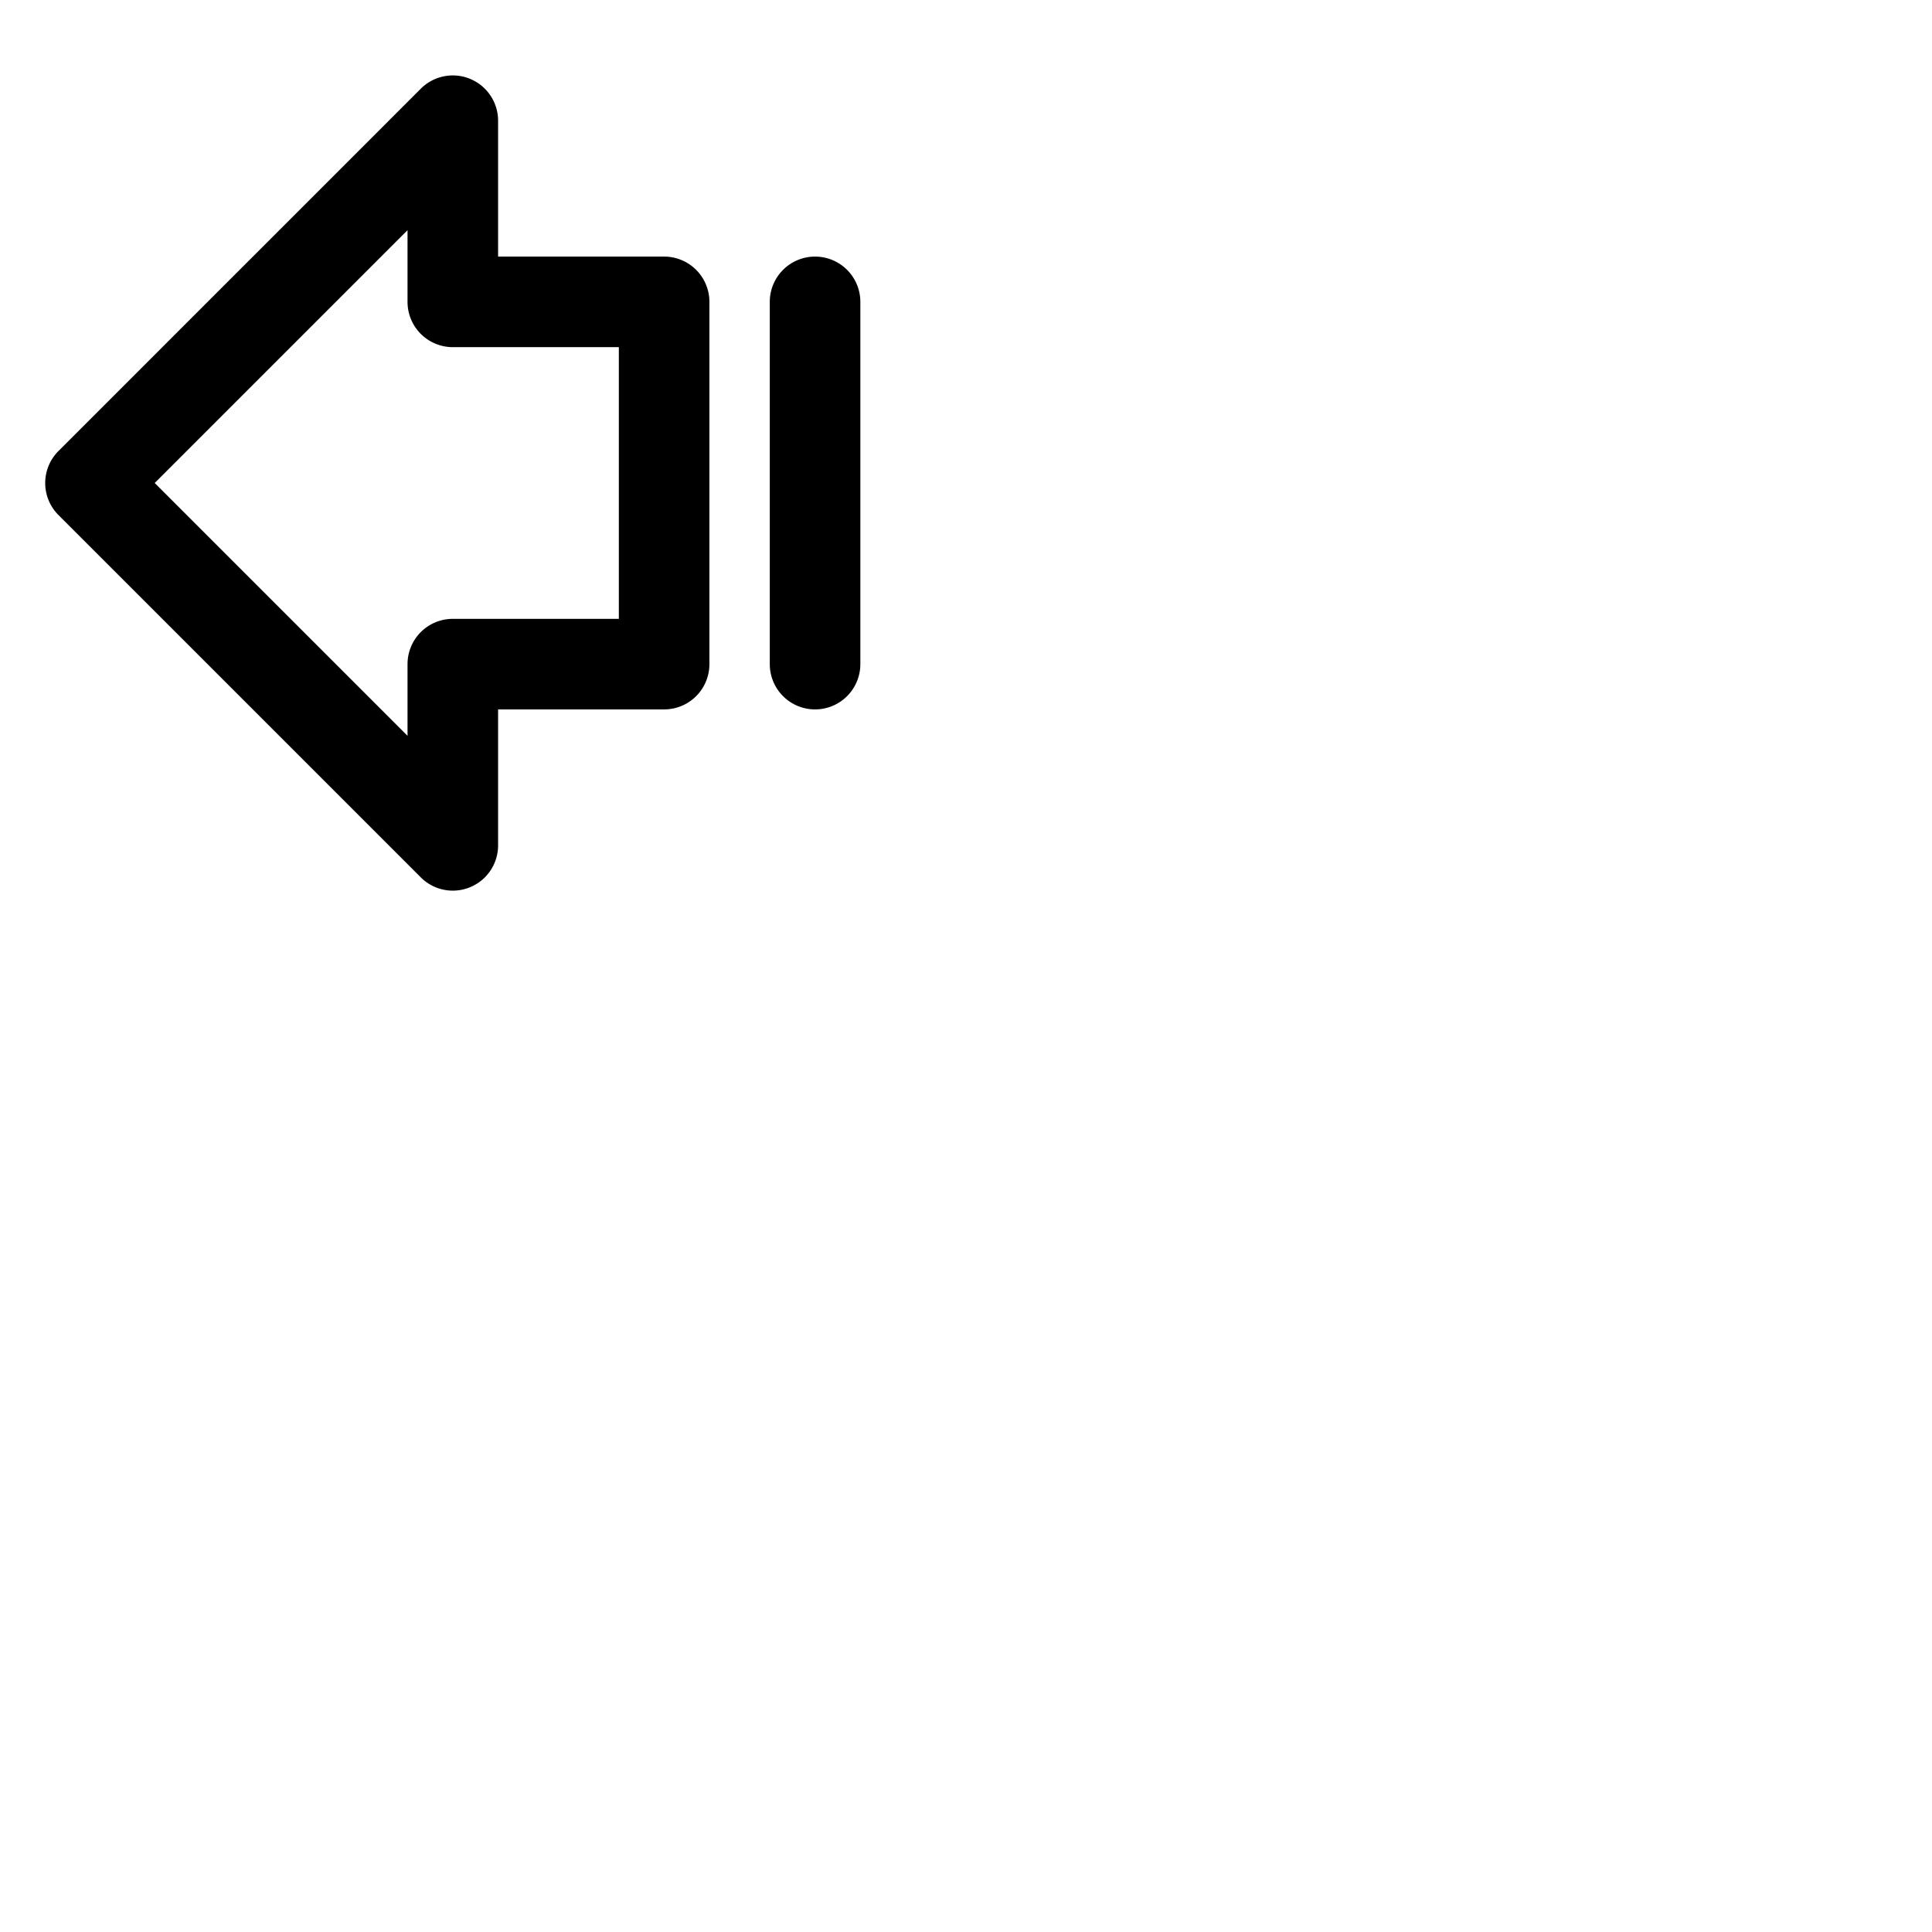 <svg xmlns="http://www.w3.org/2000/svg" version="1.1" viewBox="0 0 512 512" fill="currentColor"><path fill="currentColor" d="M176 68h-44V32a12 12 0 0 0-20.49-8.49l-96 96a12 12 0 0 0 0 17l96 96A12 12 0 0 0 132 224v-36h44a12 12 0 0 0 12-12V80a12 12 0 0 0-12-12m-12 96h-44a12 12 0 0 0-12 12v19l-67-67l67-67v19a12 12 0 0 0 12 12h44Zm64-84v96a12 12 0 0 1-24 0V80a12 12 0 0 1 24 0"/></svg>